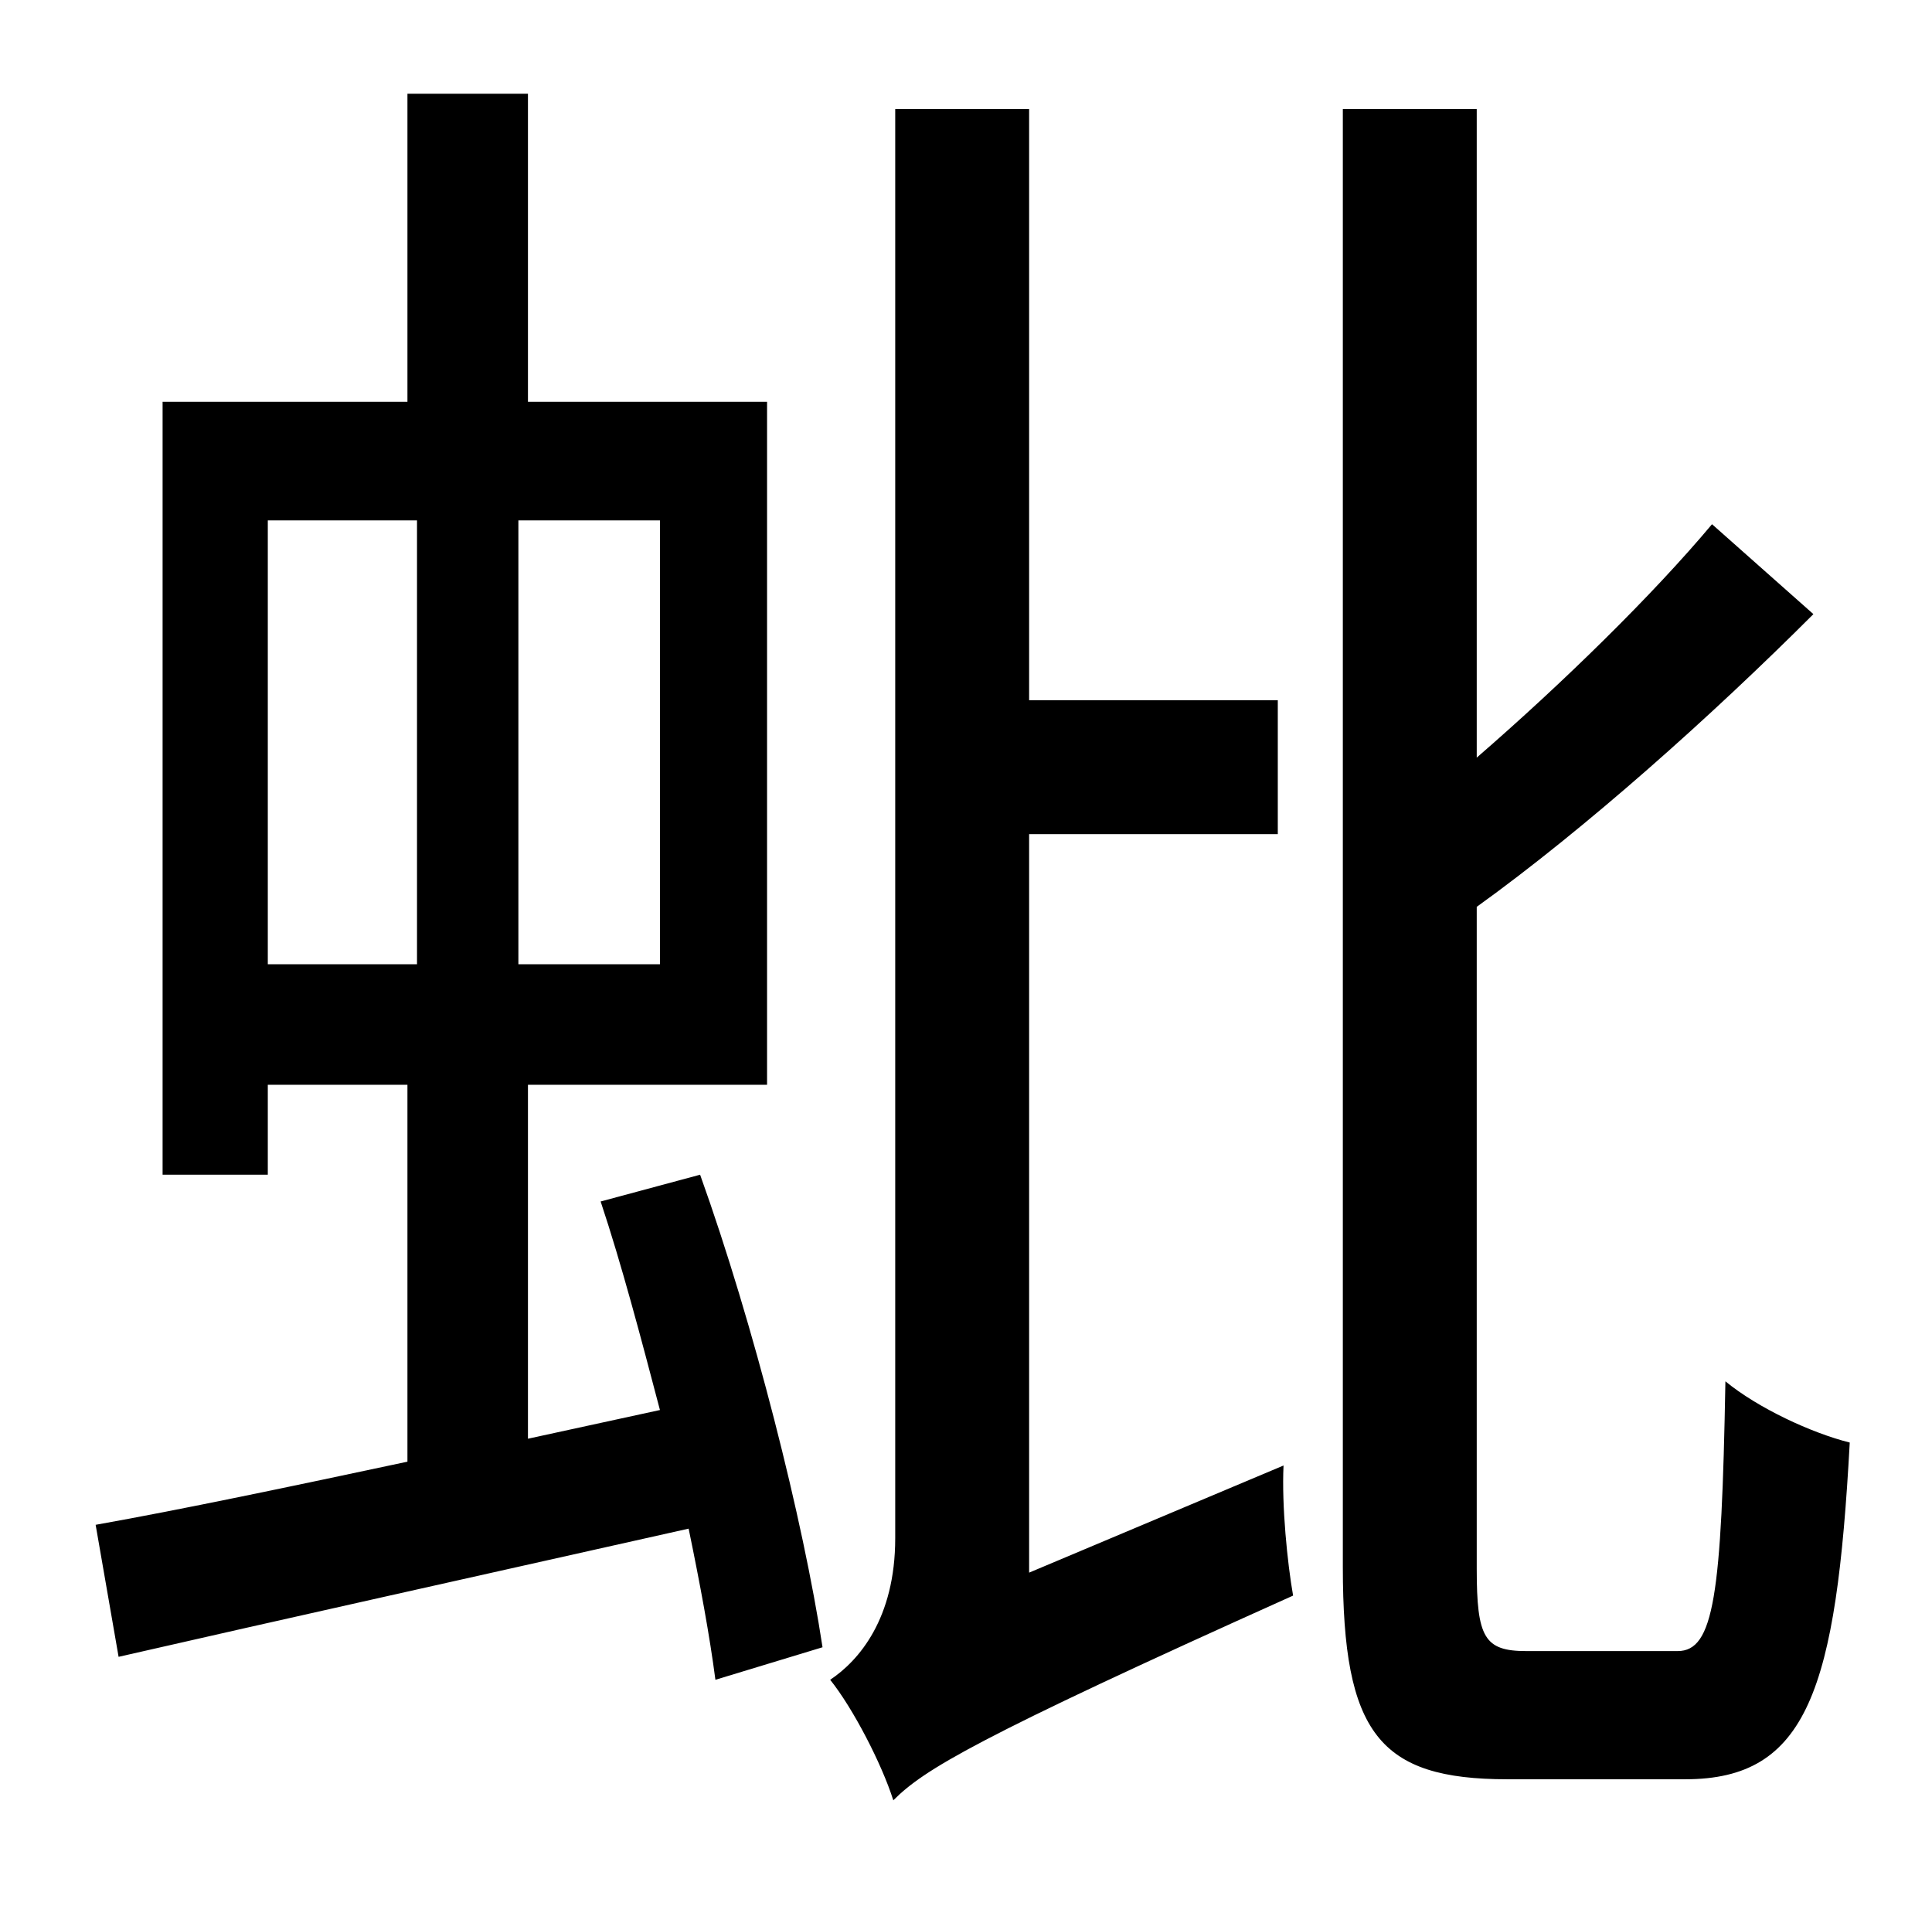 <?xml version="1.0" standalone="no"?>
<!DOCTYPE svg PUBLIC "-//W3C//DTD SVG 1.1//EN" "http://www.w3.org/Graphics/SVG/1.1/DTD/svg11.dtd" >
<svg xmlns="http://www.w3.org/2000/svg" xmlns:xlink="http://www.w3.org/1999/xlink" version="1.1" viewBox="-10 0 1010 1000">
   <path fill="currentColor"
d="M130 272v232h78v-232h-78zM335 504v-232h-74v232h74zM304 628l52 -14c28 78 54 181 64 247l-56 17c-3 -23 -8 -50 -14 -79c-107 24 -215 48 -298 67l-12 -69c45 -8 102 -20 163 -33v-197h-73v47h-55v-404h128v-161h63v161h125v357h-125v185l69 -15
c-10 -38 -20 -76 -31 -109zM528 822l133 -56c-1 21 2 51 5 68c-167 75 -193 91 -209 107c-6 -19 -21 -48 -33 -63c15 -10 34 -32 34 -74v-747h70v309h130v70h-130v386zM788 863h79c19 0 23 -29 25 -141c17 14 45 27 65 32c-7 129 -22 176 -86 176h-93
c-67 0 -86 -24 -86 -111v-762h70v339c45 -39 92 -85 123 -122l53 47c-53 53 -119 112 -176 153v346c0 36 4 43 26 43z" />
</svg>
